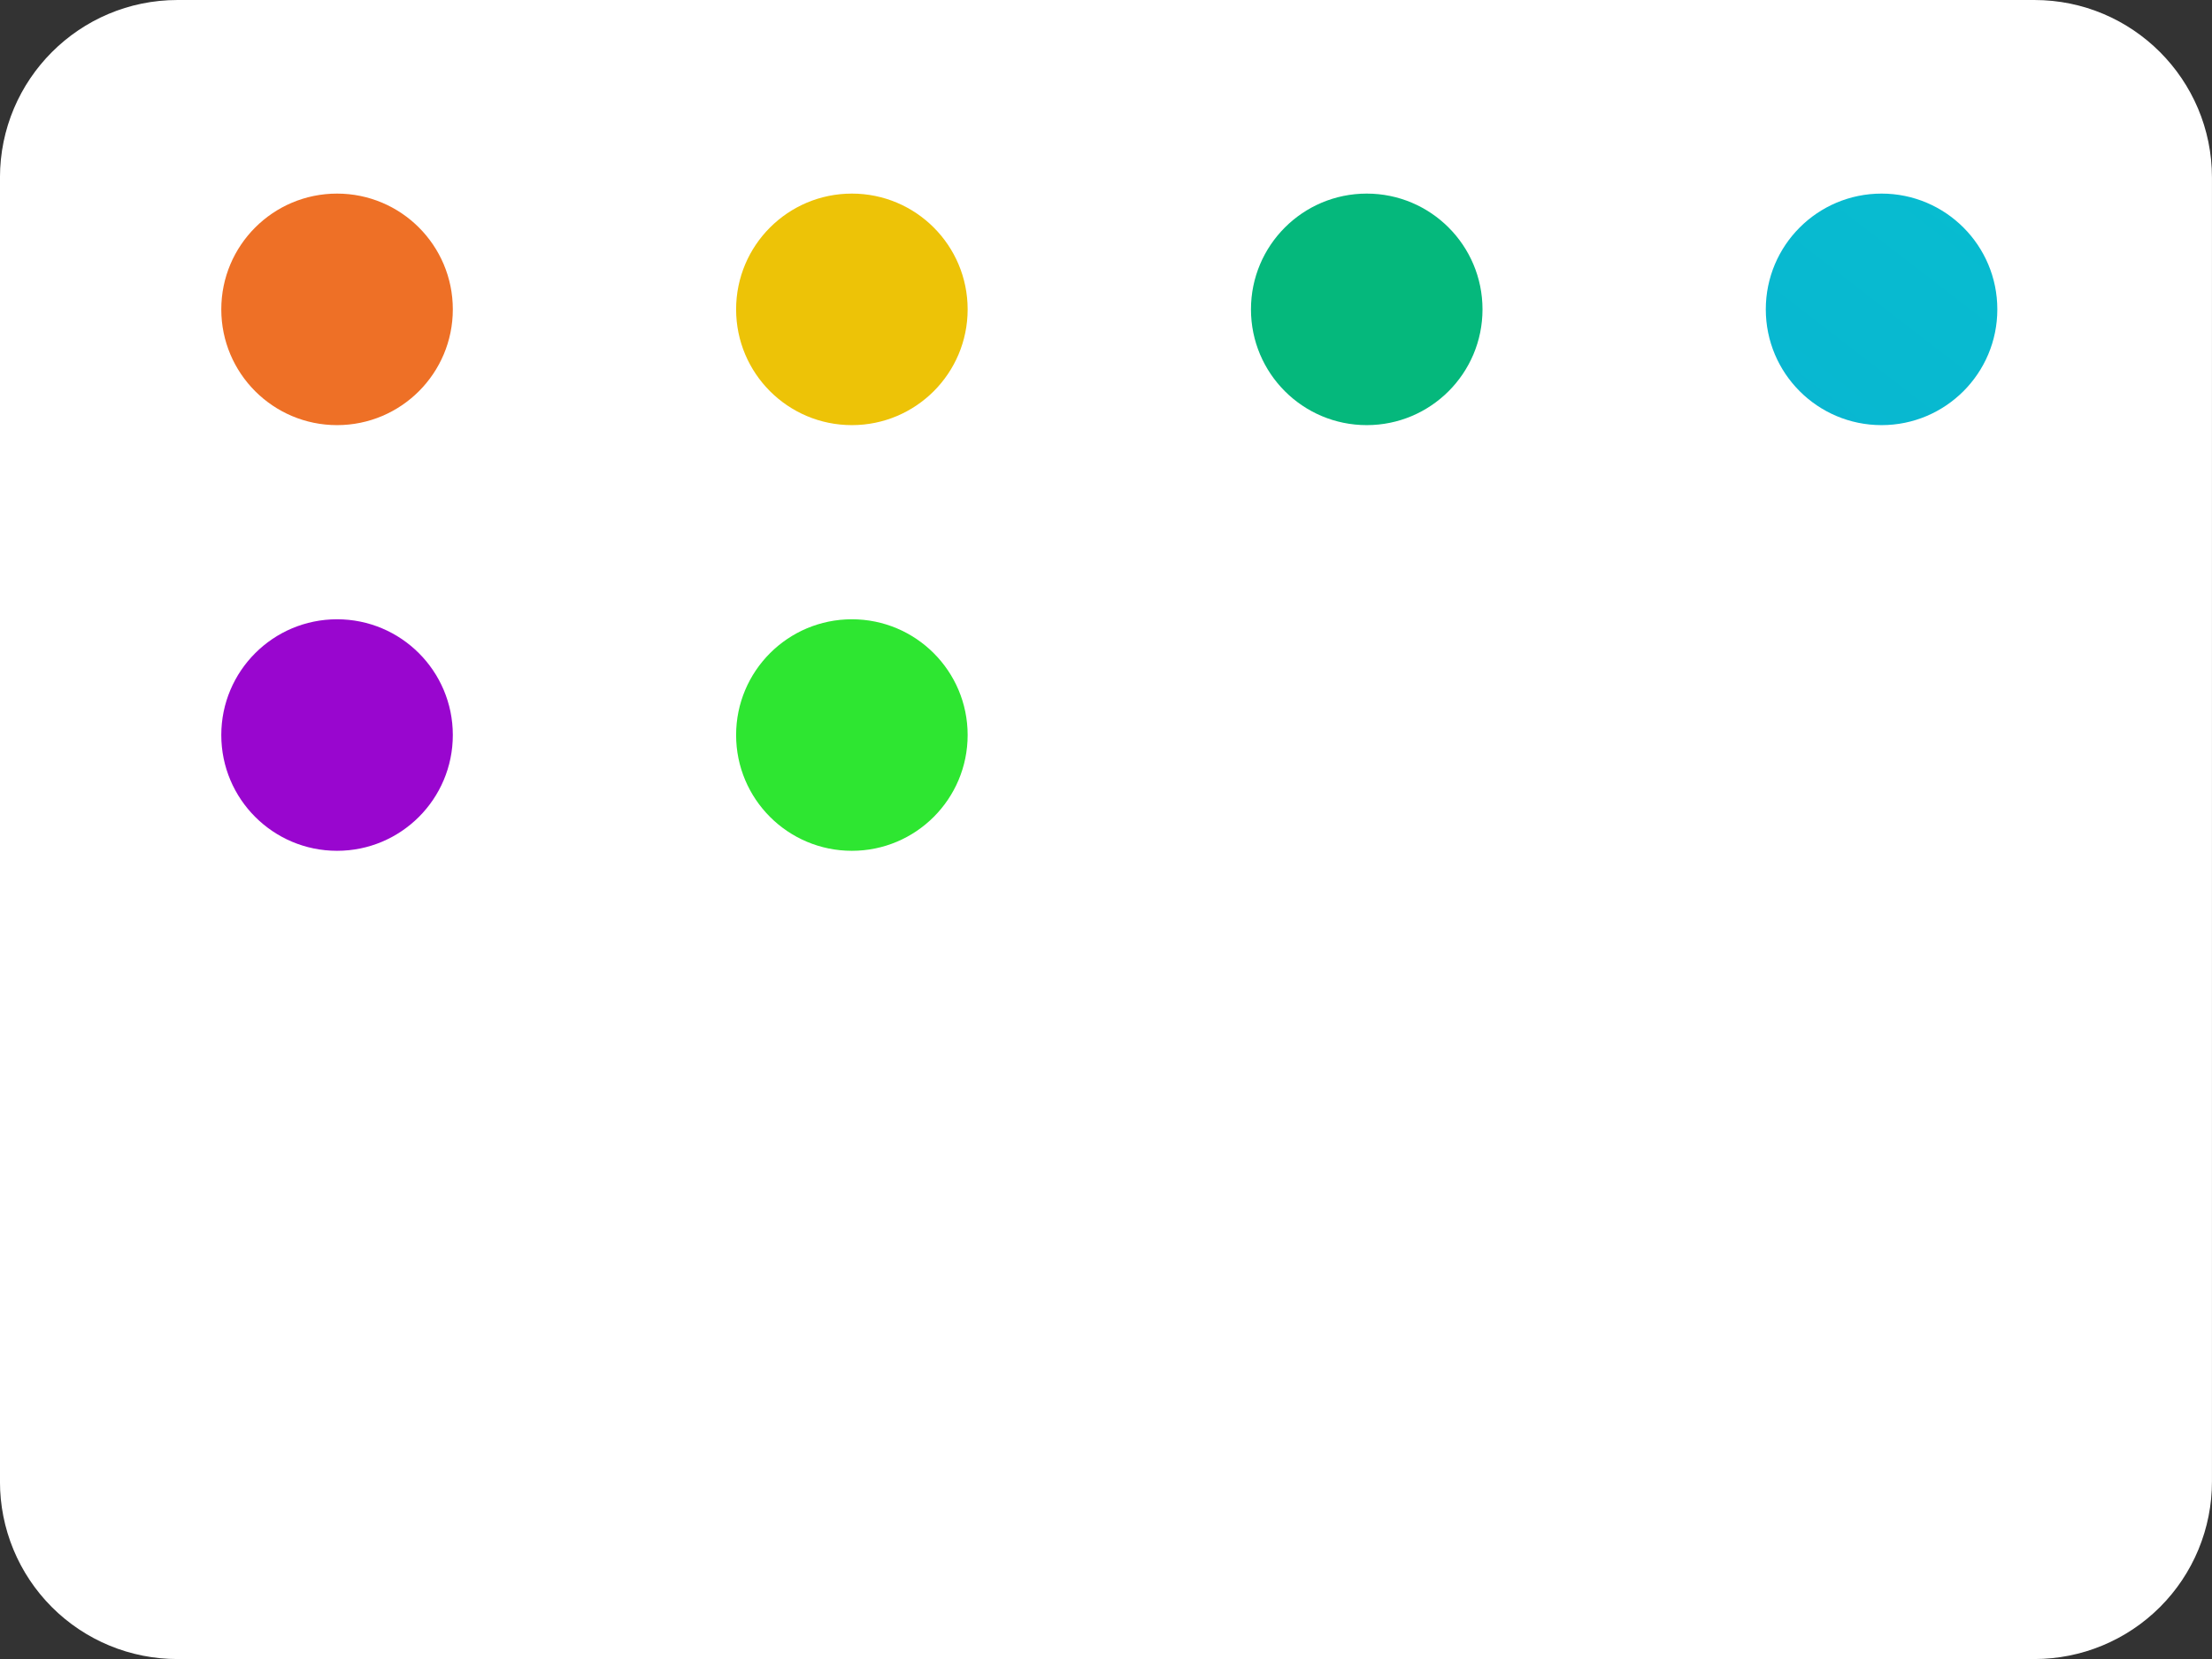<svg version="1.1" xmlns="http://www.w3.org/2000/svg" xmlns:xlink="http://www.w3.org/1999/xlink" width="68.213" height="51.161" viewBox="0,0,68.213,51.161"><rect x="0" y="0" width="68.213" height="51.161" fill="#333333" stroke="none"/><defs><linearGradient x1="674.429" y1="1039.447" x2="732.906" y2="967.905" gradientUnits="userSpaceOnUse" id="color-1"><stop offset="0" stop-color="#db0658"/><stop offset="1" stop-color="#ee7026"/></linearGradient><linearGradient x1="895.58" y1="1035.877" x2="962.554" y2="961.264" gradientUnits="userSpaceOnUse" id="color-2"><stop offset="0" stop-color="#ff6e1a"/><stop offset="1" stop-color="#edc307"/></linearGradient><linearGradient x1="1113.876" y1="1045.731" x2="1174.709" y2="960.336" gradientUnits="userSpaceOnUse" id="color-3"><stop offset="0" stop-color="#0e7b8a"/><stop offset="1" stop-color="#05b87c"/></linearGradient><linearGradient x1="1333.814" y1="1043.517" x2="1393.076" y2="966.619" gradientUnits="userSpaceOnUse" id="color-4"><stop offset="0" stop-color="#1684d9"/><stop offset="1" stop-color="#06c1cf"/></linearGradient><linearGradient x1="668.074" y1="1219.65" x2="738.118" y2="1155.819" gradientUnits="userSpaceOnUse" id="color-5"><stop offset="0" stop-color="#5114c4"/><stop offset="1" stop-color="#9906cf"/></linearGradient><linearGradient x1="891.511" y1="1226.505" x2="955.414" y2="1146.465" gradientUnits="userSpaceOnUse" id="color-6"><stop offset="0" stop-color="#009e91"/><stop offset="1" stop-color="#2ee631"/></linearGradient></defs><g transform="translate(-157.452,-64.722)"><g data-paper-data="{&quot;isPaintingLayer&quot;:true}" fill-rule="nonzero" stroke="none" stroke-width="1" stroke-linecap="butt" stroke-linejoin="miter" stroke-miterlimit="10" stroke-dasharray="" stroke-dashoffset="0" style="mix-blend-mode: normal"><path d="M220.187,115.883h-57.259c-1.453,0.003 -2.848,-0.573 -3.876,-1.601c-1.028,-1.028 -1.604,-2.423 -1.601,-3.876v-40.207c0,-3.025 2.452,-5.477 5.477,-5.477h57.259c3.025,0 5.477,2.452 5.477,5.477v40.207c0.001,1.453 -0.575,2.847 -1.603,3.874c-1.027,1.027 -2.421,1.604 -3.874,1.603z" fill="#ffffff"/><path d="M164.276,74.262c0,-1.972 1.598,-3.57 3.57,-3.57c1.972,0 3.57,1.598 3.57,3.57c0,1.972 -1.598,3.57 -3.57,3.57c-1.972,0 -3.57,-1.598 -3.57,-3.57z" fill="url(#color-1)"/><path d="M180.152,74.262c0,-1.972 1.598,-3.57 3.57,-3.57c1.972,0 3.57,1.598 3.57,3.57c0,1.972 -1.598,3.57 -3.57,3.57c-1.972,0 -3.57,-1.598 -3.57,-3.57z" fill="url(#color-2)"/><path d="M196.029,74.262c0,-1.972 1.598,-3.57 3.57,-3.57c1.972,0 3.57,1.598 3.57,3.57c0,1.972 -1.598,3.57 -3.57,3.57c-1.972,0 -3.57,-1.598 -3.57,-3.57z" fill="url(#color-3)"/><path d="M211.905,74.262c0,-1.972 1.598,-3.57 3.57,-3.57c1.972,0 3.57,1.598 3.57,3.57c0,1.972 -1.598,3.57 -3.57,3.57c-1.972,0 -3.57,-1.598 -3.57,-3.57z" fill="url(#color-4)"/><path d="M164.276,87.389c0,-1.972 1.598,-3.57 3.57,-3.57c1.972,0 3.57,1.598 3.57,3.57c0,1.972 -1.598,3.57 -3.57,3.57c-1.972,0 -3.57,-1.598 -3.57,-3.57z" fill="url(#color-5)"/><path d="M180.152,87.389c0,-1.972 1.598,-3.57 3.57,-3.57c1.972,0 3.57,1.598 3.57,3.57c0,1.972 -1.598,3.57 -3.57,3.57c-1.972,0 -3.57,-1.598 -3.57,-3.57z" fill="url(#color-6)"/></g></g></svg>